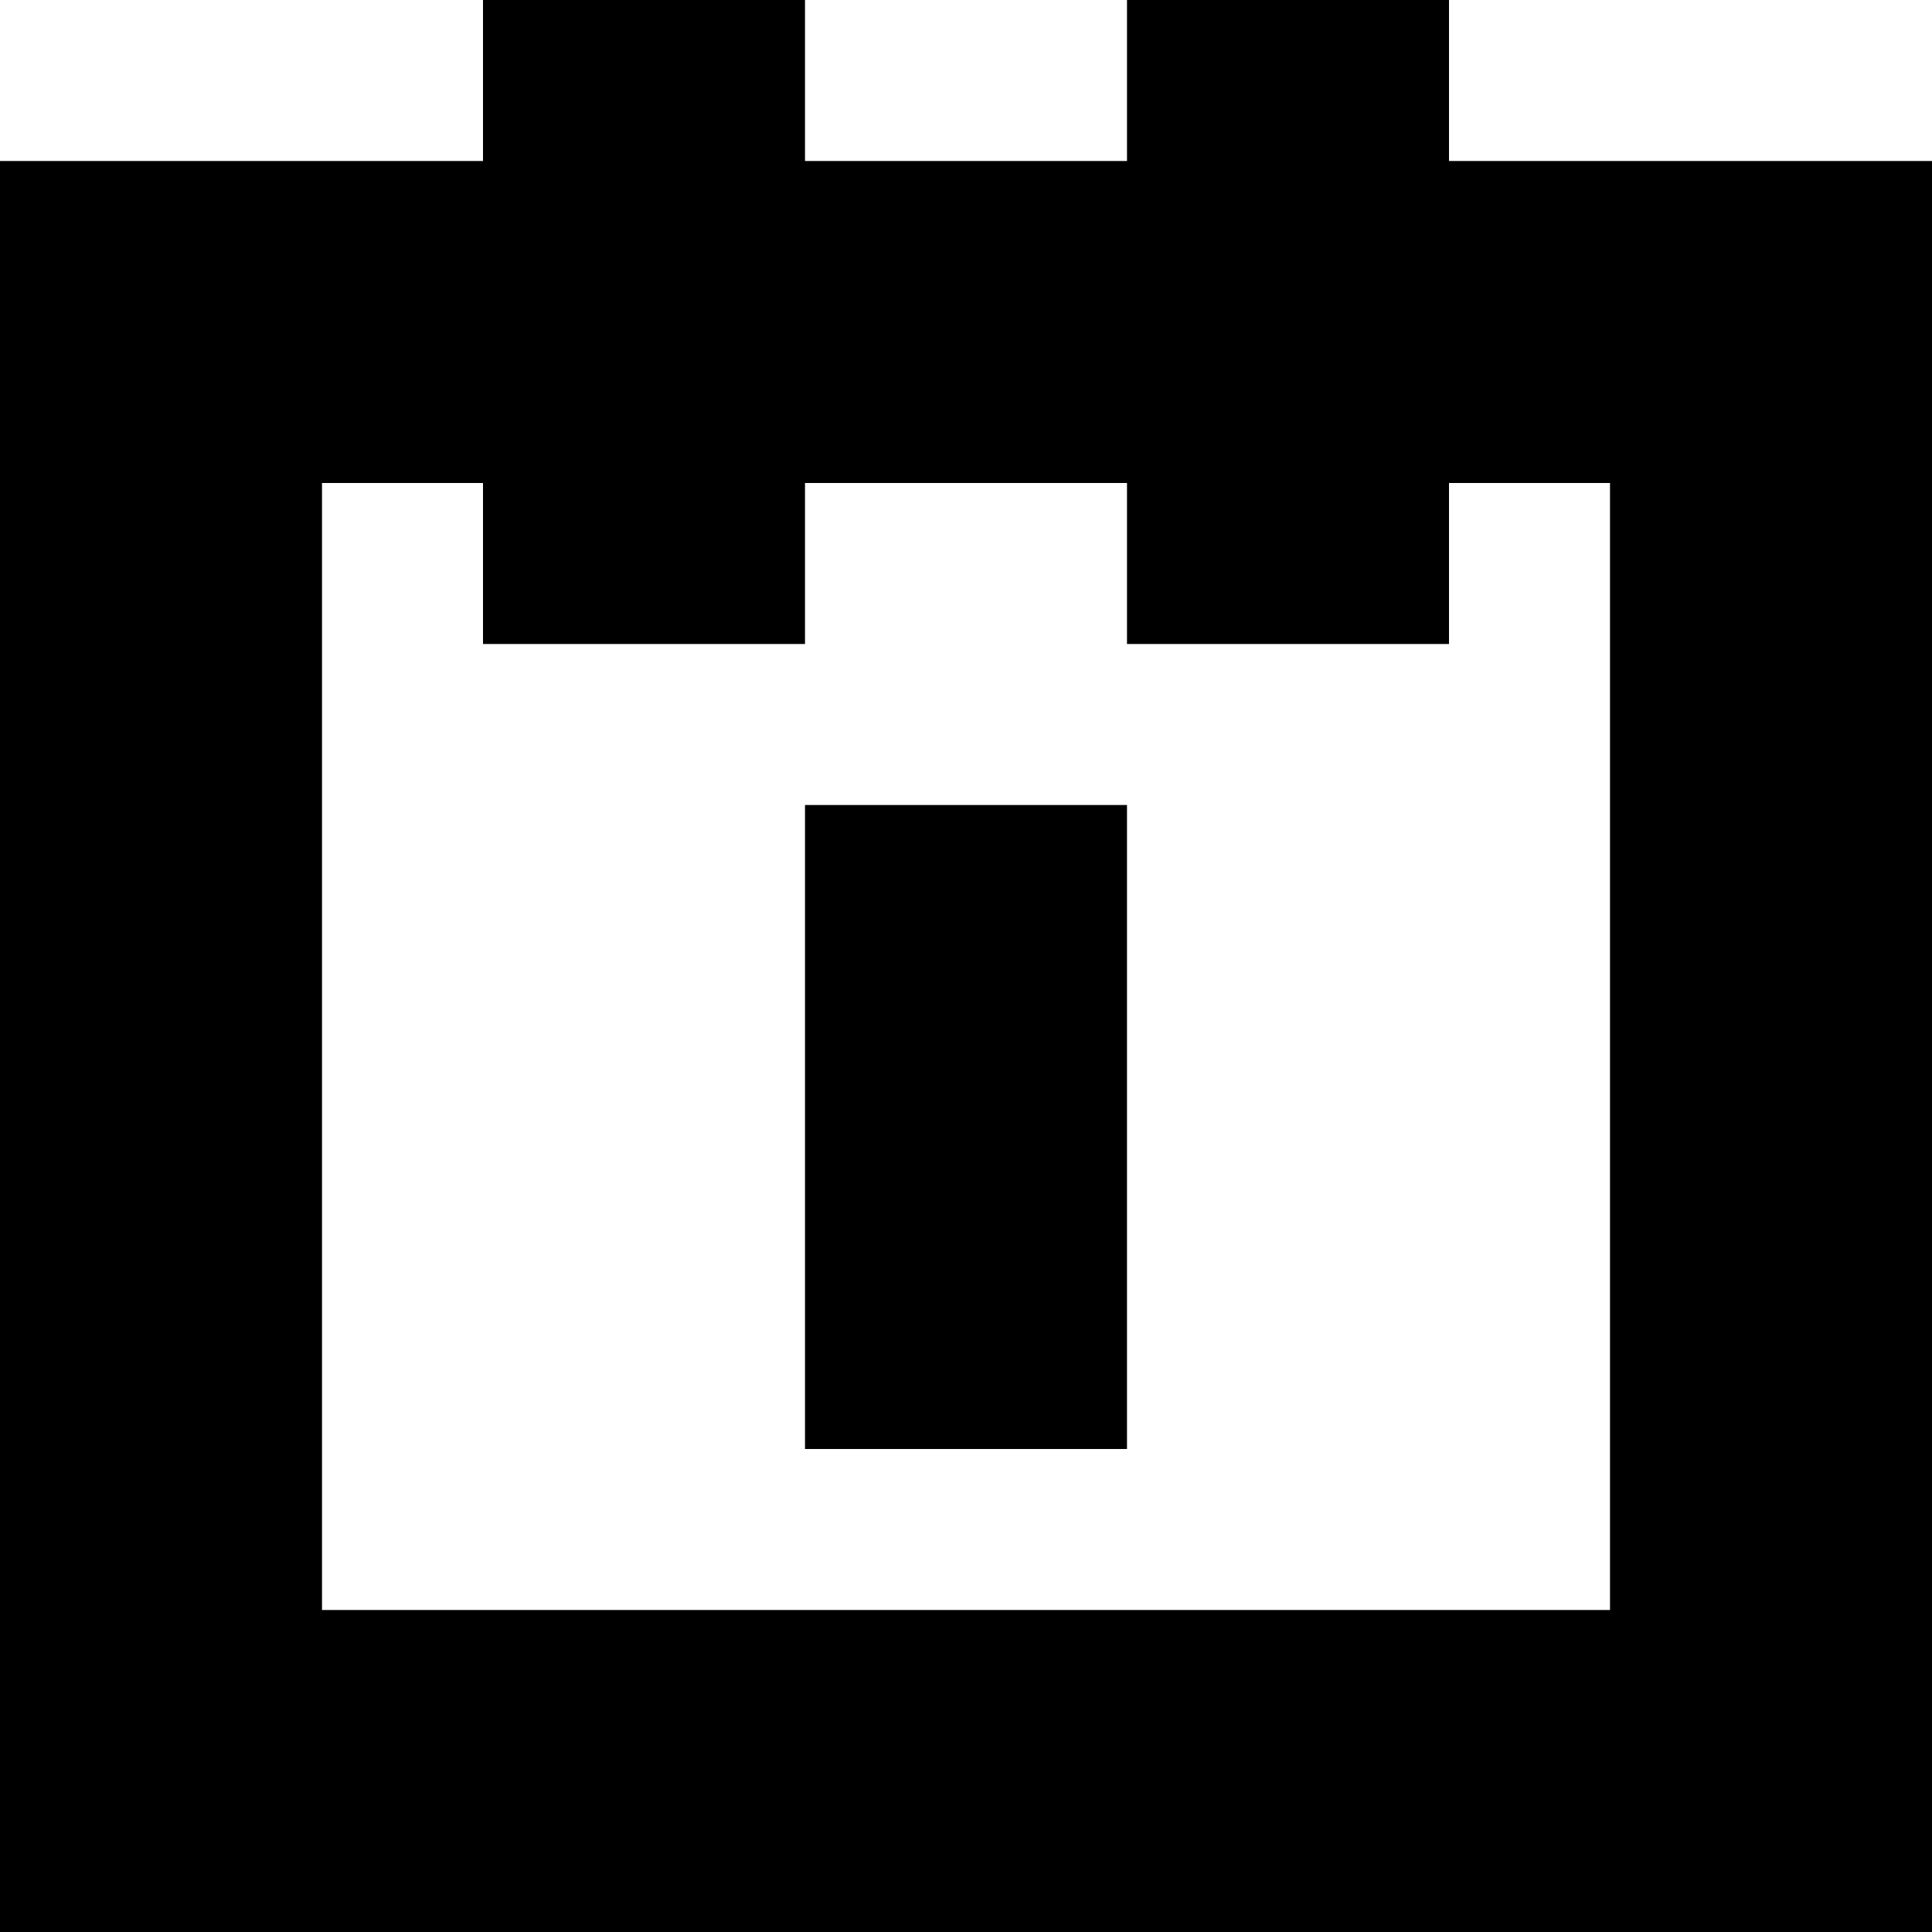<!-- Generated by IcoMoon.io -->
<svg version="1.1" xmlns="http://www.w3.org/2000/svg" width="24" height="24" viewBox="0 0 24 24">
<title>calendar</title>
<path d="M24 24h-24v-22h6v-2h4v2h4v-2h4v2h6v22zM4 20h16v-14h-2v2h-4v-2h-4v2h-4v-2h-2v14zM14 18h-4v-8h4v8z"></path>
</svg>
